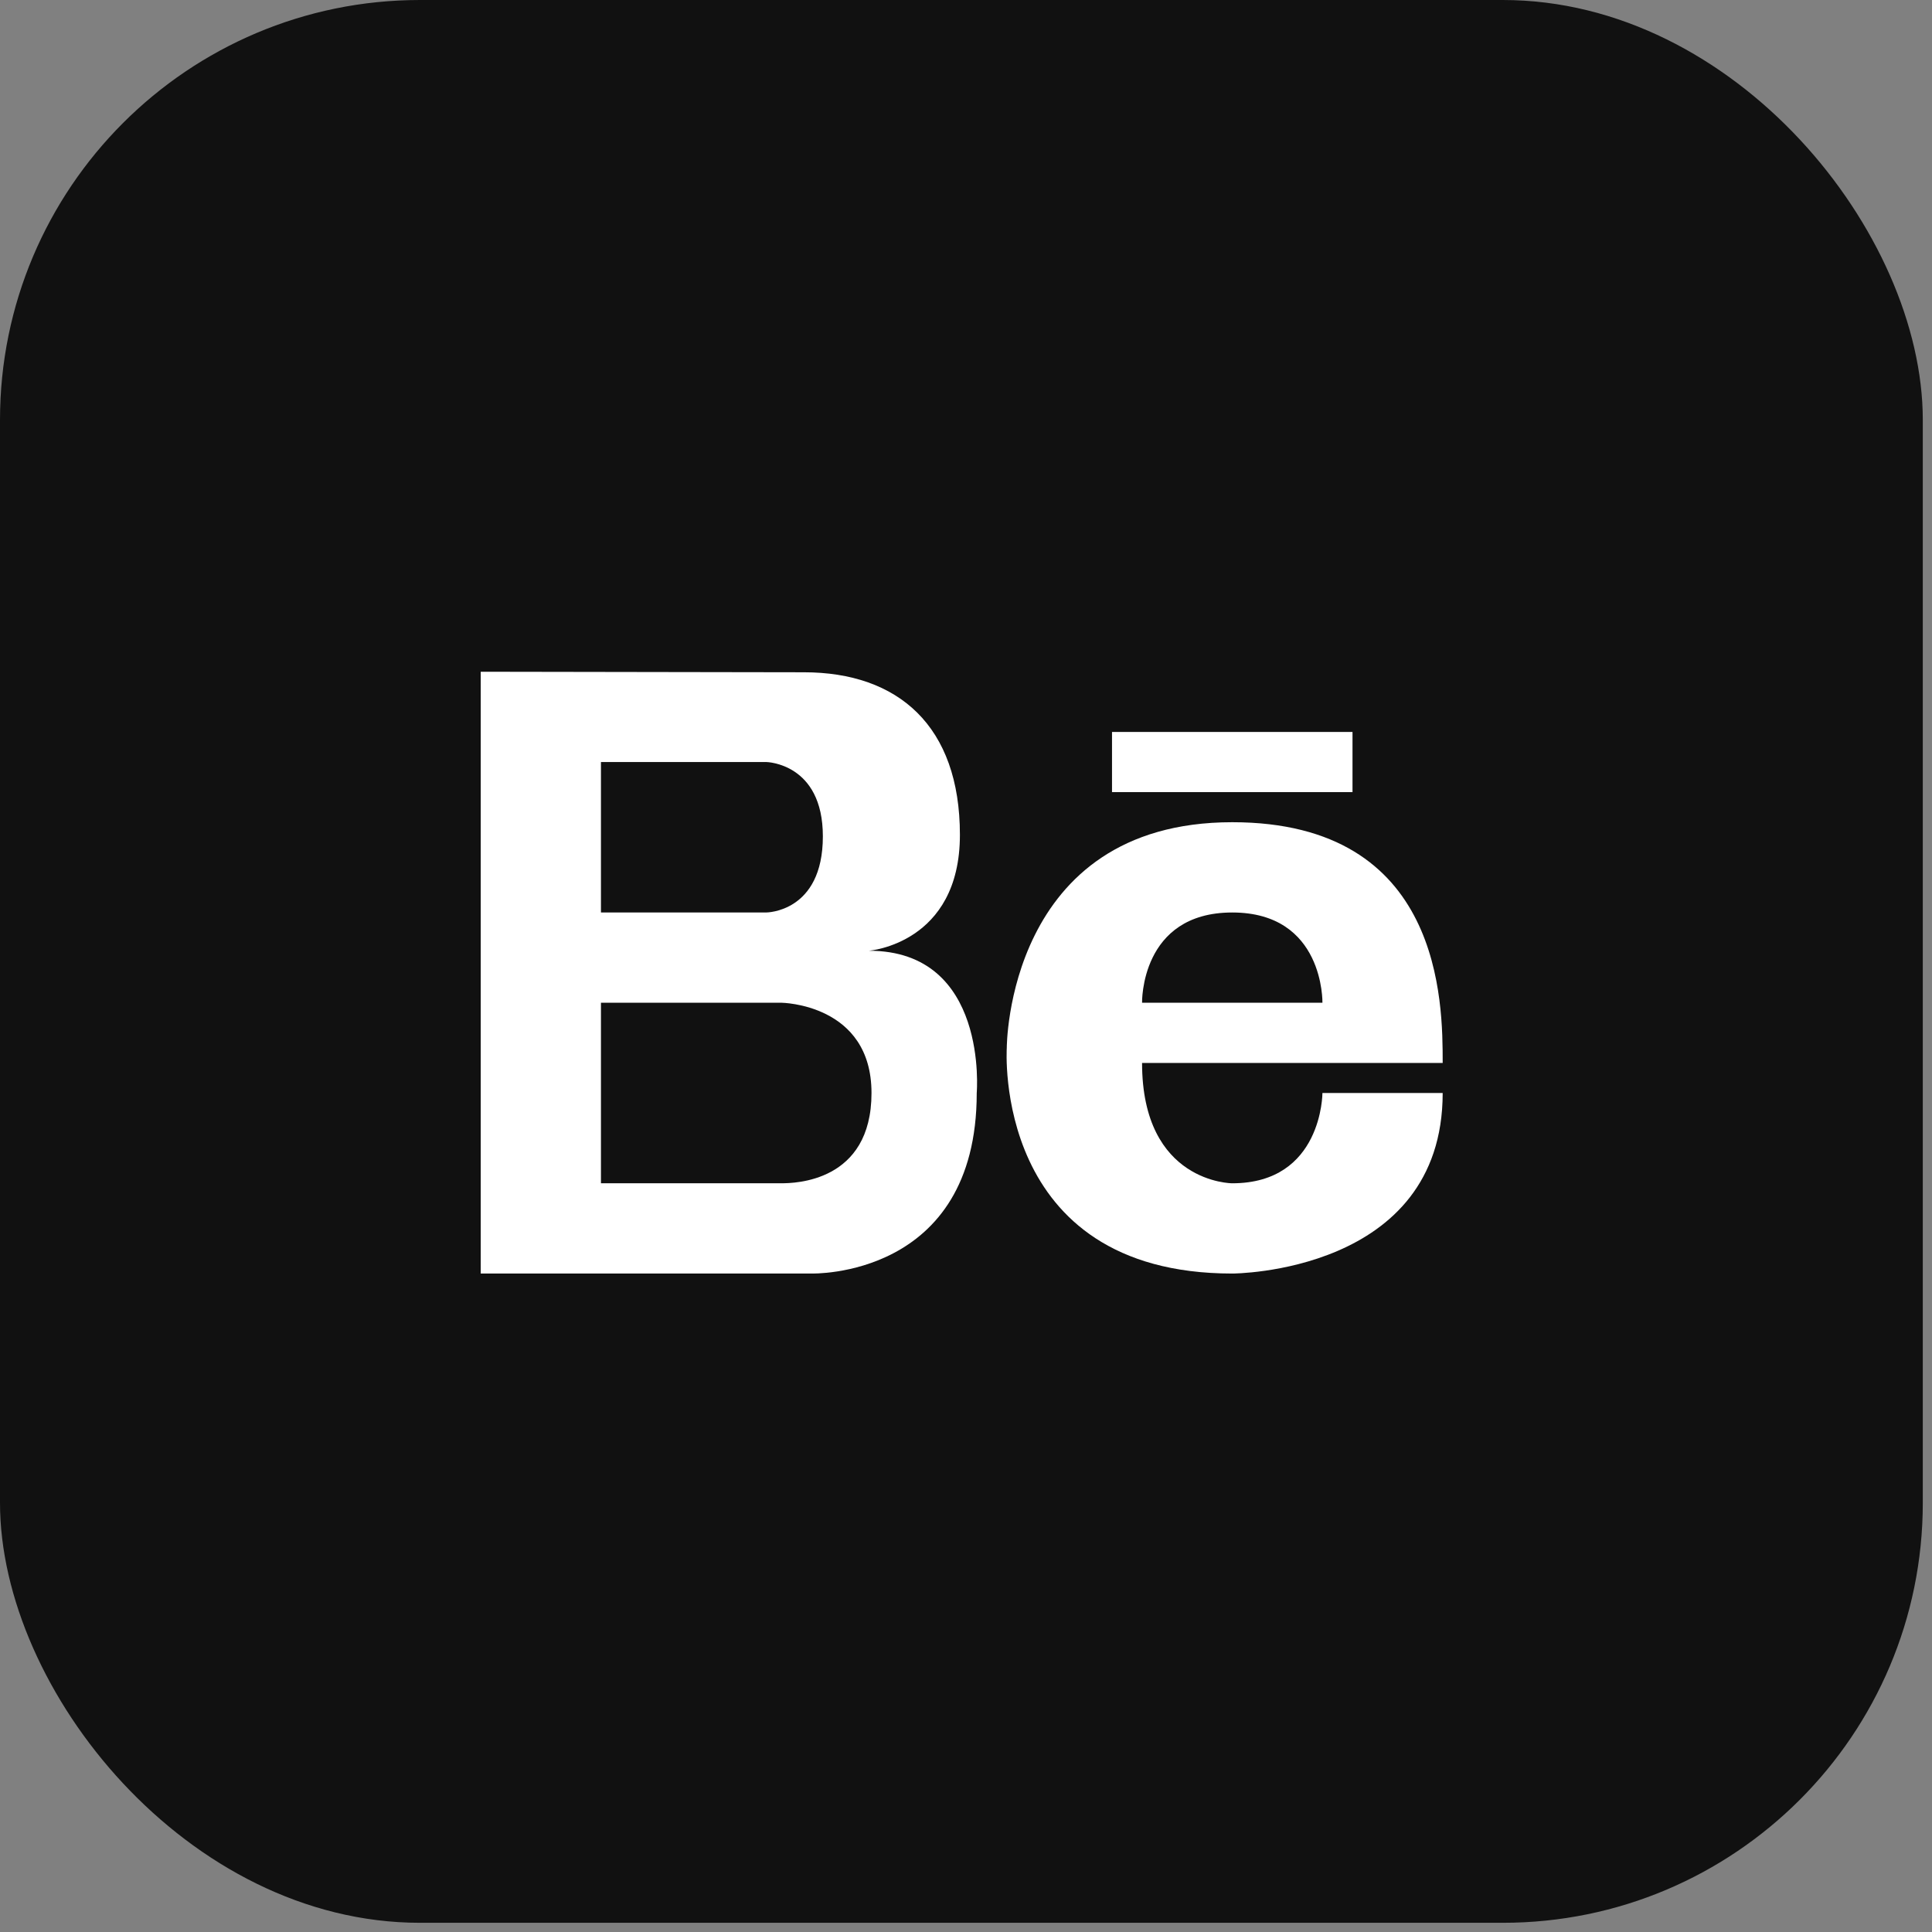 <svg width="92" height="92" viewBox="0 0 92 92" fill="none" xmlns="http://www.w3.org/2000/svg">
<rect x="0" y="0" width="92" height="92" fill="#808080" stroke="none"/>
<rect width="91.562" height="91.562" rx="20" fill="#111111"/>
<path d="M41.377 45.273C41.377 45.273 45.71 44.944 45.71 39.754C45.71 34.569 42.772 32.013 38.279 32.013L22.891 31.988V60.644H38.637C38.637 60.644 46.511 60.893 46.511 52.047C46.511 52.047 47.089 45.273 41.377 45.273ZM28.617 36.287H36.49C36.49 36.287 39.184 36.331 39.184 39.827C39.184 43.451 36.49 43.451 36.49 43.451H28.617V36.287ZM37.206 56.346H28.617V47.749H37.206C37.206 47.749 41.5 47.793 41.5 52.047C41.5 56.301 37.824 56.346 37.206 56.346Z" fill="white"/>
<path d="M58.679 39.153C47.924 39.153 47.942 49.899 47.942 49.899C47.942 49.899 47.227 60.645 58.679 60.645C58.679 60.645 68.699 60.645 68.699 52.048H62.973C62.973 52.048 62.973 56.347 58.679 56.347C58.679 56.347 54.384 56.347 54.384 50.616C54.384 50.616 65.836 50.616 68.699 50.616C68.699 47.75 68.699 39.153 58.679 39.153ZM54.384 47.75C54.384 47.75 54.29 43.452 58.679 43.452C63.066 43.452 62.973 47.75 62.973 47.75H54.384Z" fill="white"/>
<path d="M64.405 34.855H52.953V37.72H64.405V34.855Z" fill="white"/>
</svg>
